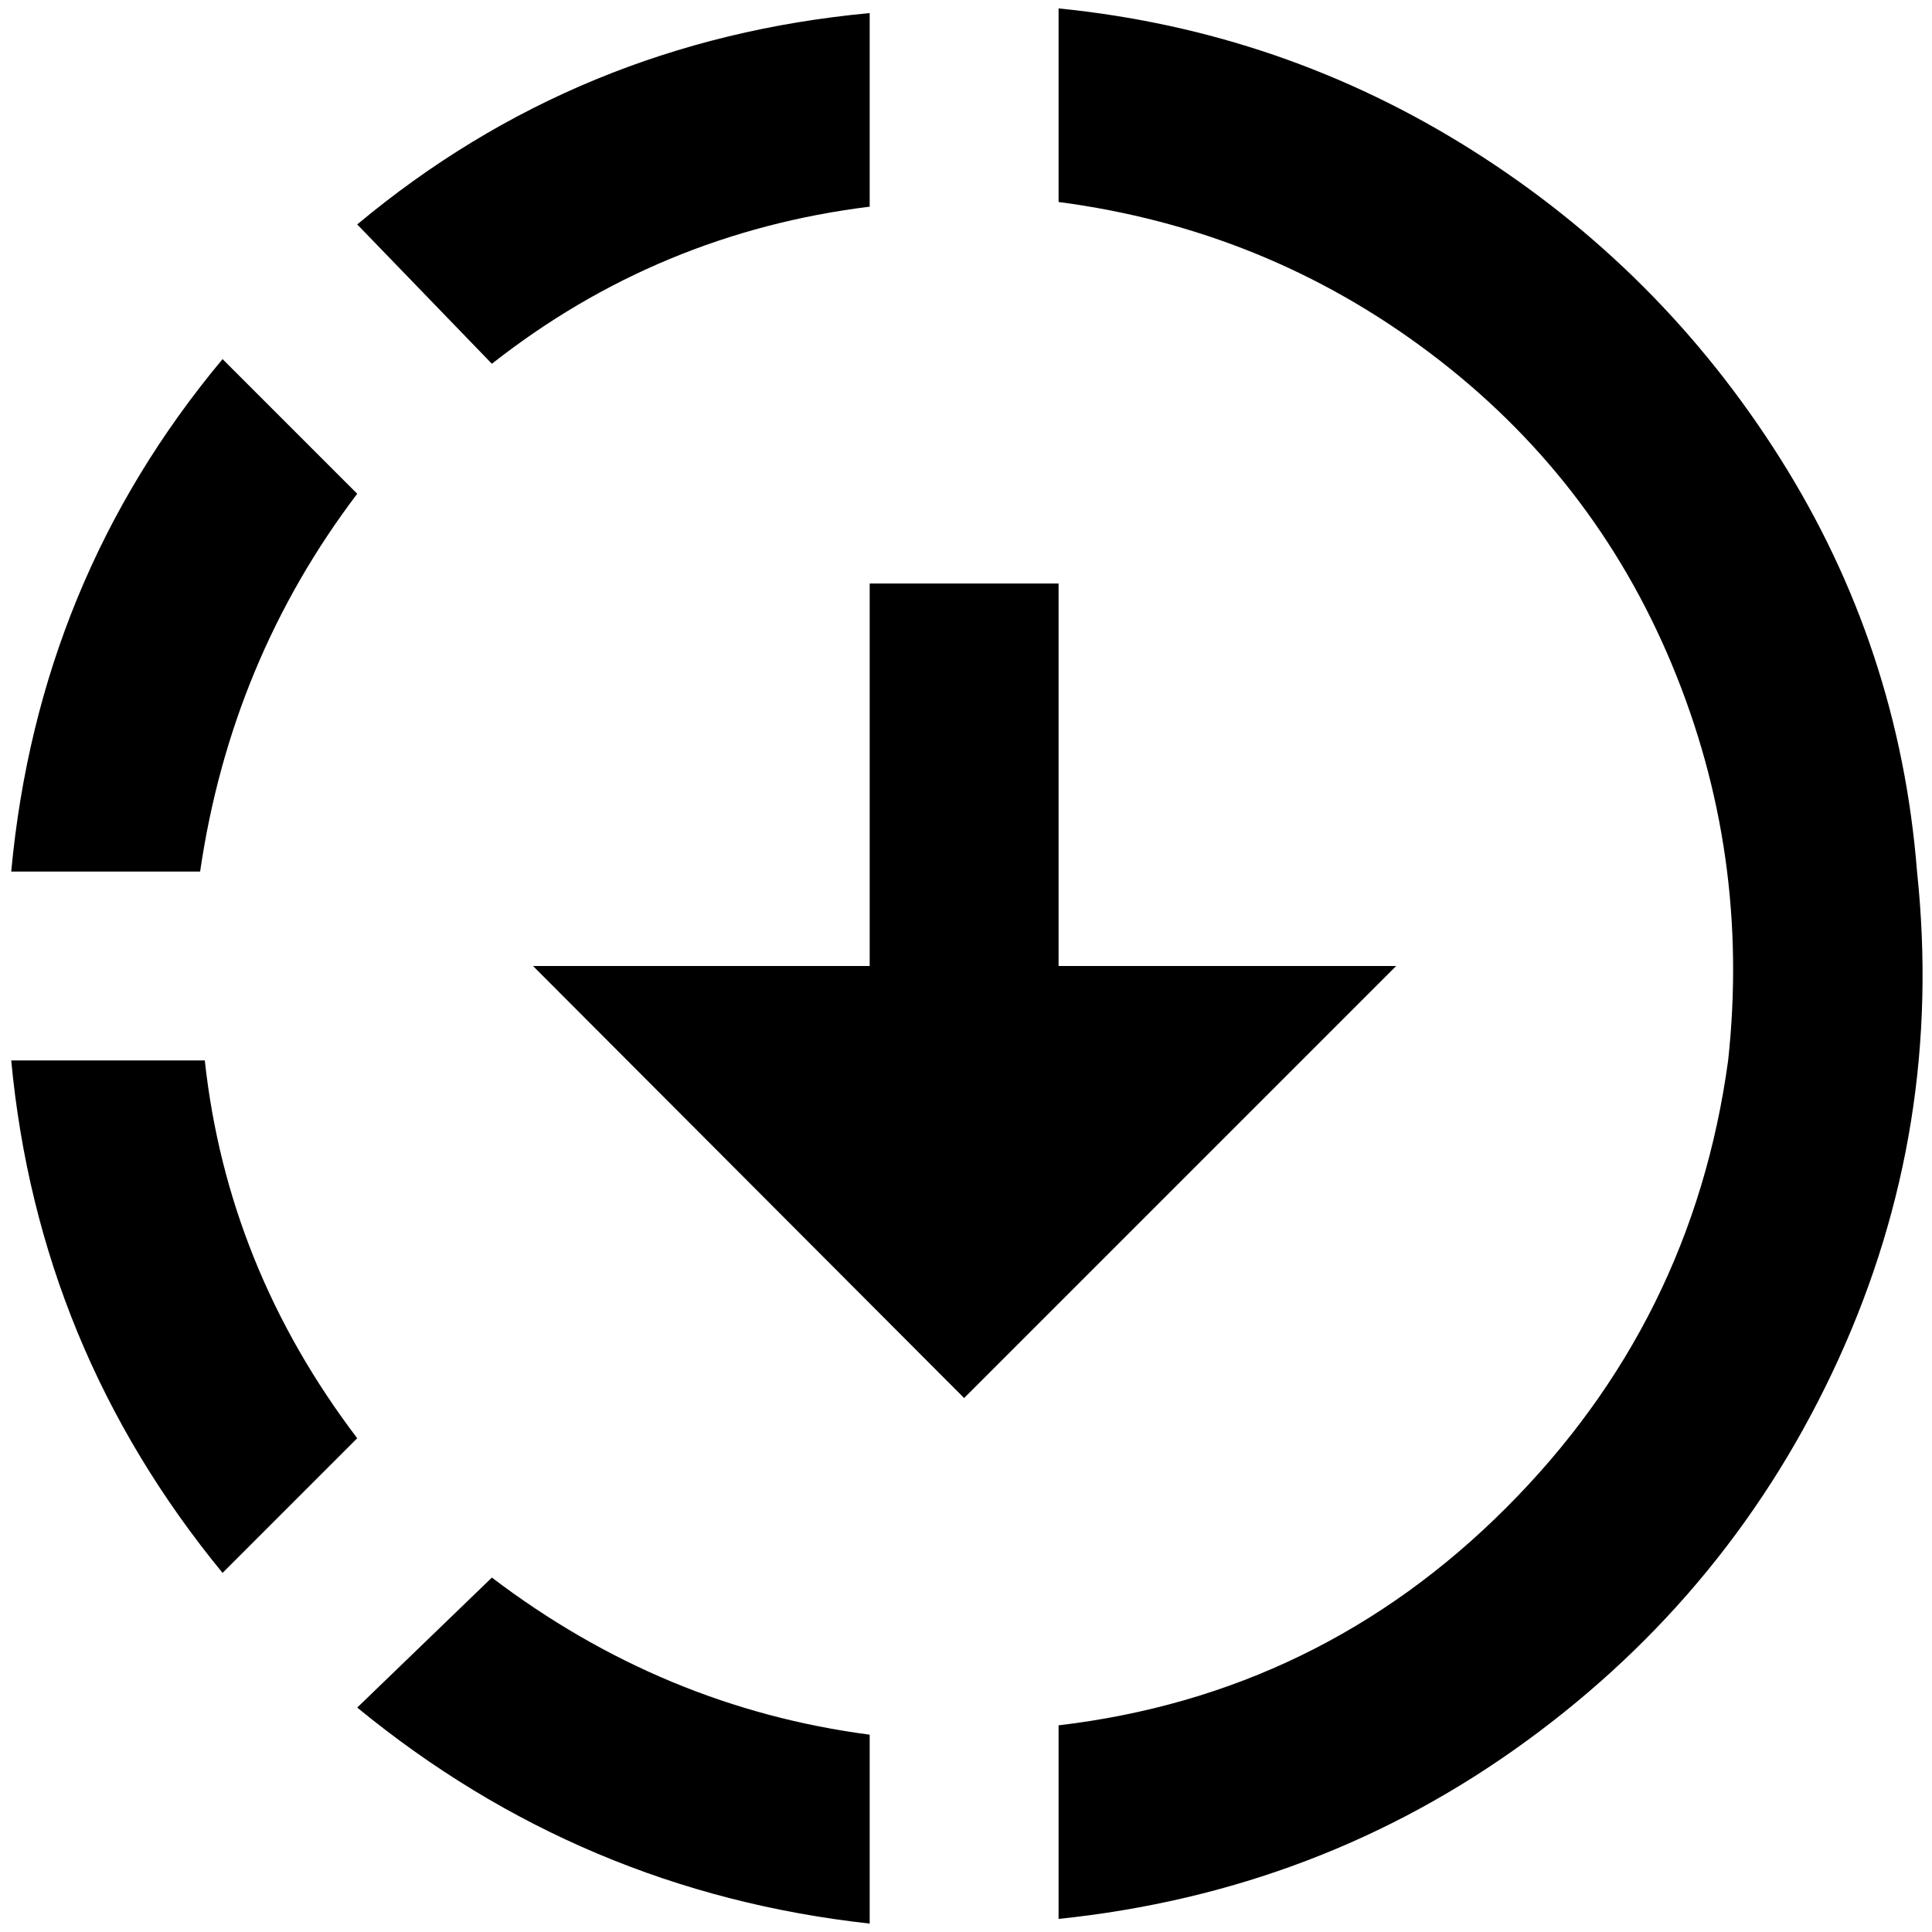 <?xml version="1.0" standalone="no"?>
<!DOCTYPE svg PUBLIC "-//W3C//DTD SVG 1.1//EN" "http://www.w3.org/Graphics/SVG/1.1/DTD/svg11.dtd" >
<svg xmlns="http://www.w3.org/2000/svg" xmlns:xlink="http://www.w3.org/1999/xlink" version="1.1" width="2048" height="2048" viewBox="-10 0 2066 2048">
   <path fill="currentColor"
d="M1122 0q240 24 442 151.5t329.5 329.5t146.5 442q29 274 -84 521.5t-334 408.5t-500 190v-207q279 -33 478.5 -232.5t237.5 -478.5q24 -221 -60 -423t-259.5 -334t-396.5 -161v-207zM920 5v207q-226 28 -404 168l-144 -149q236 -197 548 -226zM228 375l144 144
q-135 178 -168 404h-202q29 -312 226 -548zM2 1125h207q24 221 163 404l-144 144q-197 -240 -226 -548zM516 1678q183 139 404 168v202q-308 -34 -548 -231zM1021 1486l-461 -462h360v-409h202v409h361z" />
</svg>
